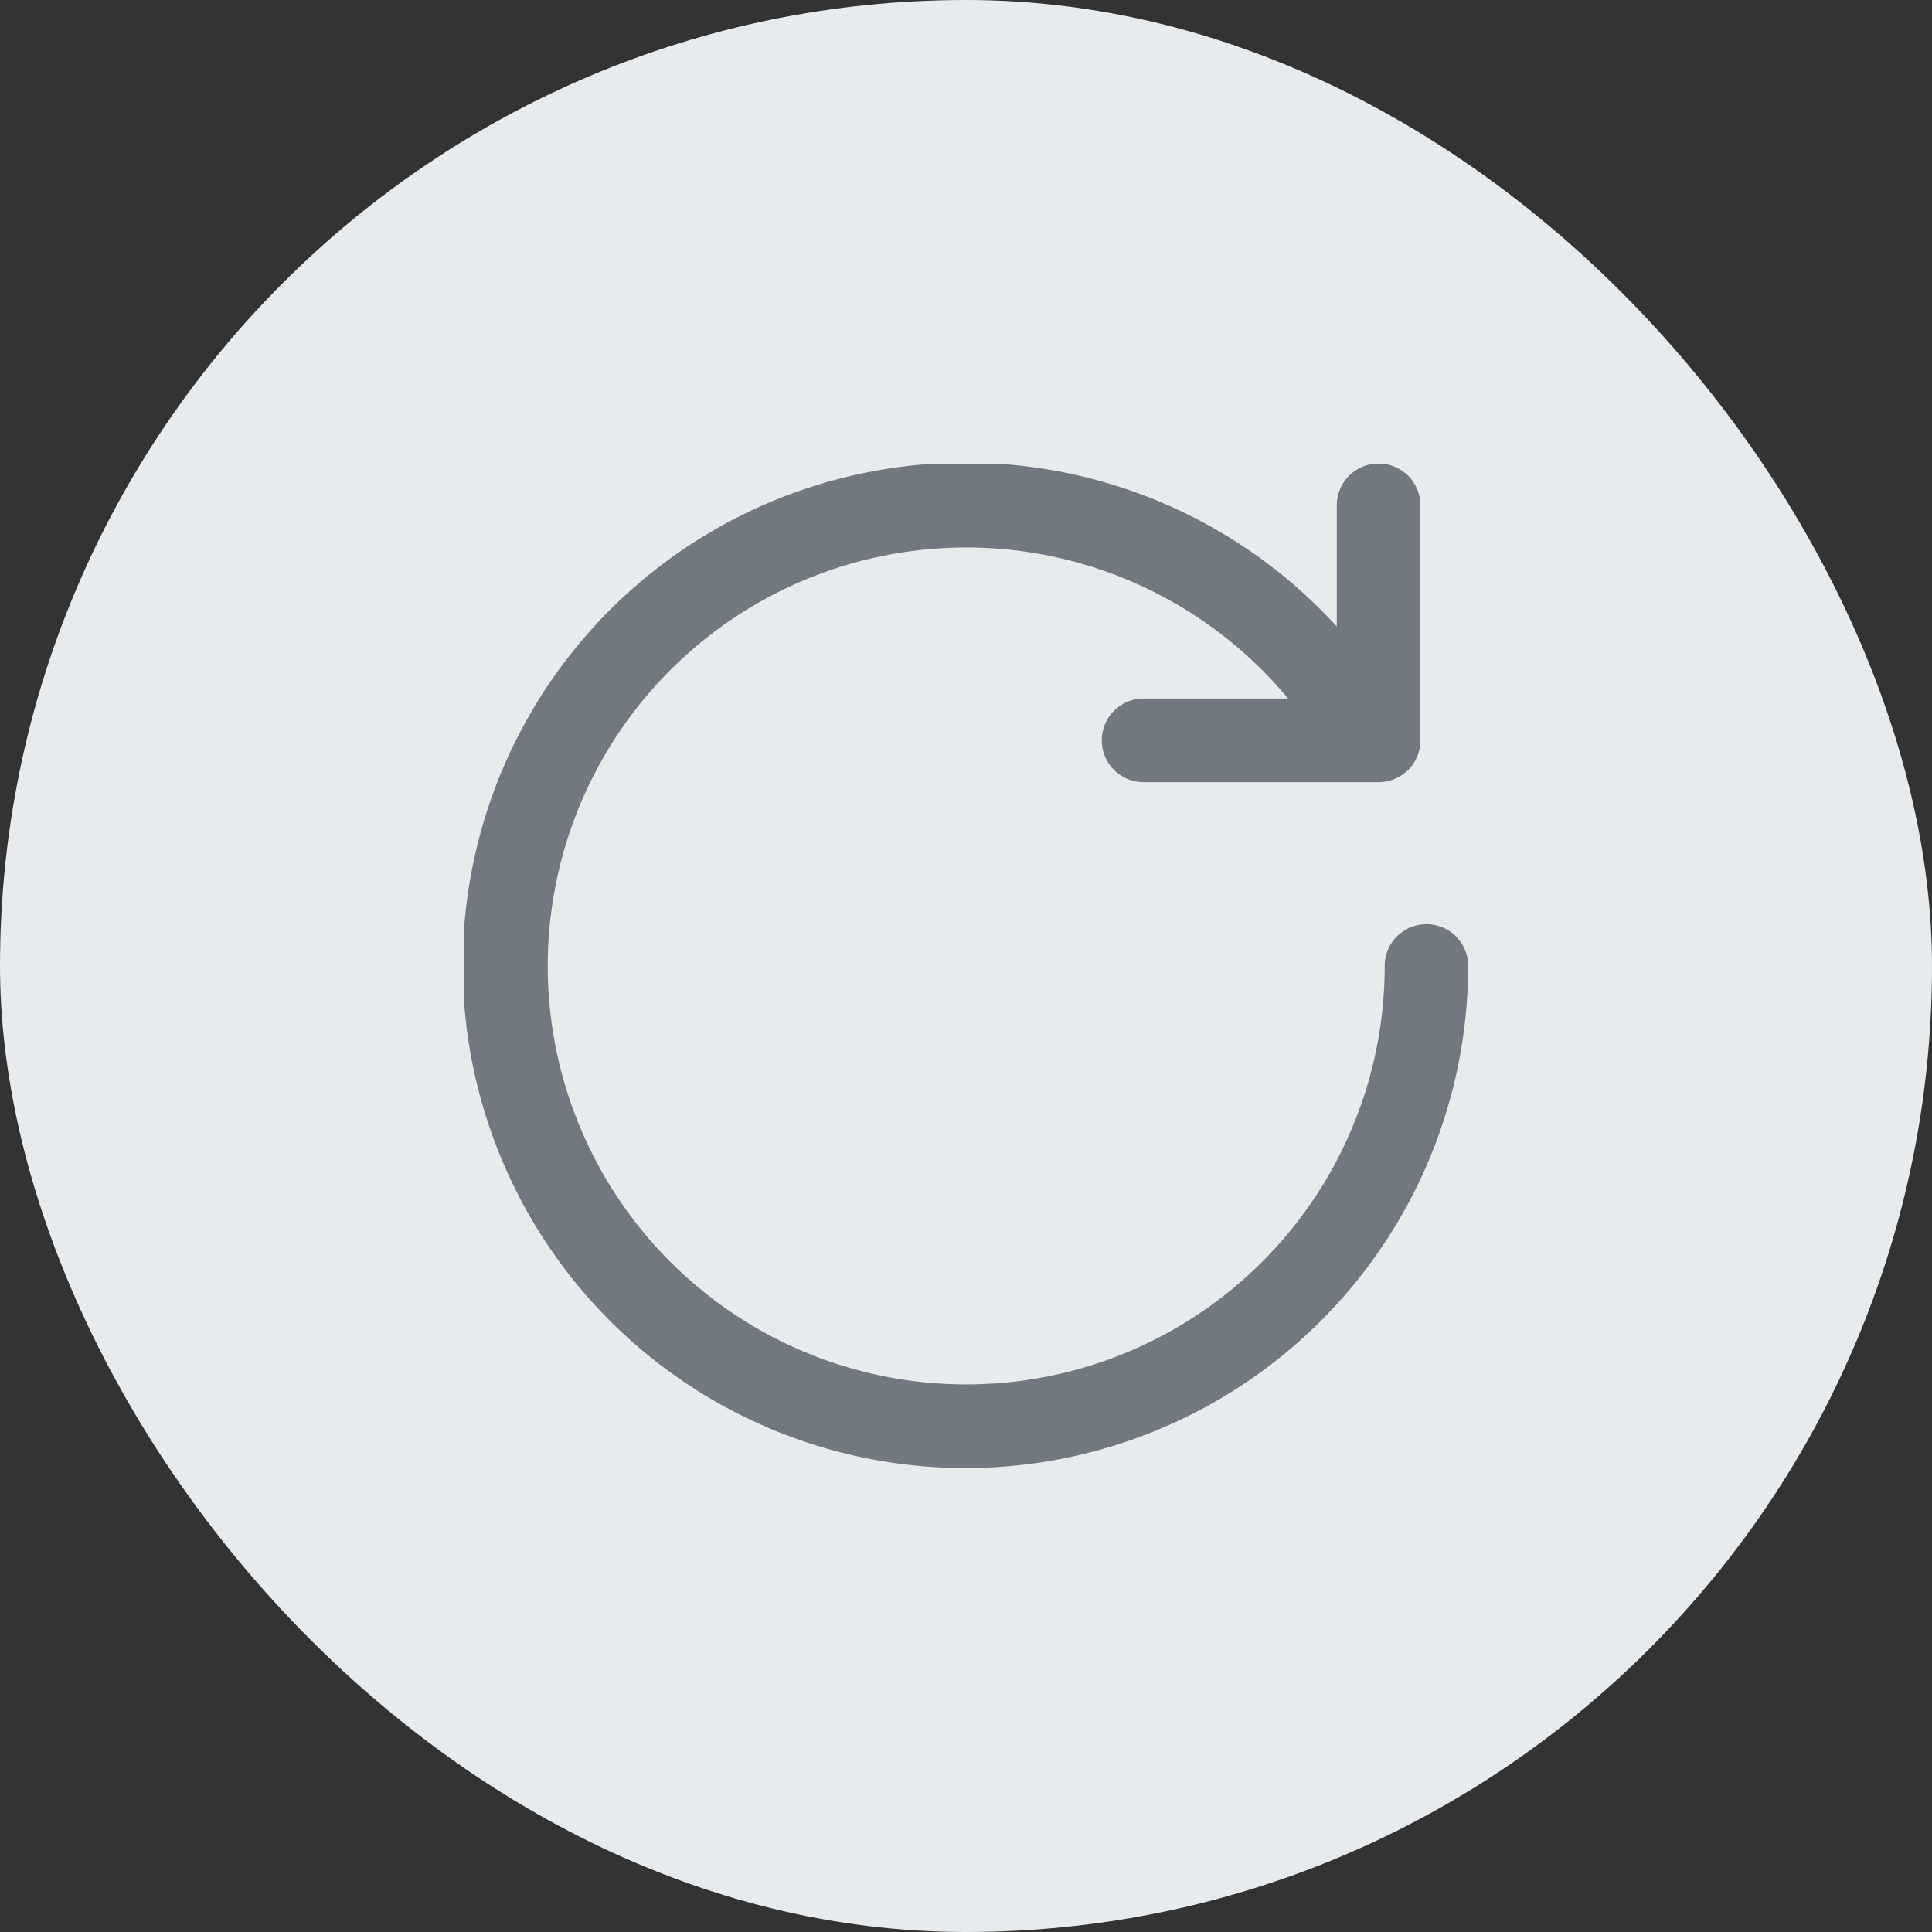 <svg xmlns="http://www.w3.org/2000/svg" xmlns:xlink="http://www.w3.org/1999/xlink" width="25" height="25" viewBox="0 0 25 25">
  <rect x="0" y="0" width="25" height="25" fill="#333333" stroke="none"/>
  <defs>
    <clipPath id="clip-path">
      <rect id="사각형_539" data-name="사각형 539" width="13" height="13" fill="#72787f" stroke="#454c53" stroke-width="1"/>
    </clipPath>
  </defs>
  <g id="btn_Refresh" transform="translate(-449 -3060)">
    <rect id="bg" width="25" height="25" rx="12.5" transform="translate(449 3060)" fill="#e8ebed"/>
    <g id="icon_Refresh" transform="translate(455 3066)" clip-path="url(#clip-path)">
      <g id="refresh_1_" data-name="refresh (1)" transform="translate(0)">
        <path id="패스_785" data-name="패스 785" d="M13.02,6.52a.54.54,0,0,0-.541.541A5.415,5.415,0,1,1,11.229,3.6H9.359a.541.541,0,1,0,0,1.082H12.4a.54.54,0,0,0,.541-.541V1.1a.541.541,0,0,0-1.082,0V2.668a6.505,6.505,0,1,0,1.7,4.393A.54.54,0,0,0,13.02,6.52Z" transform="translate(-0.561 -0.561)" fill="#72787f"/>
      </g>
    </g>
  </g>
</svg>
